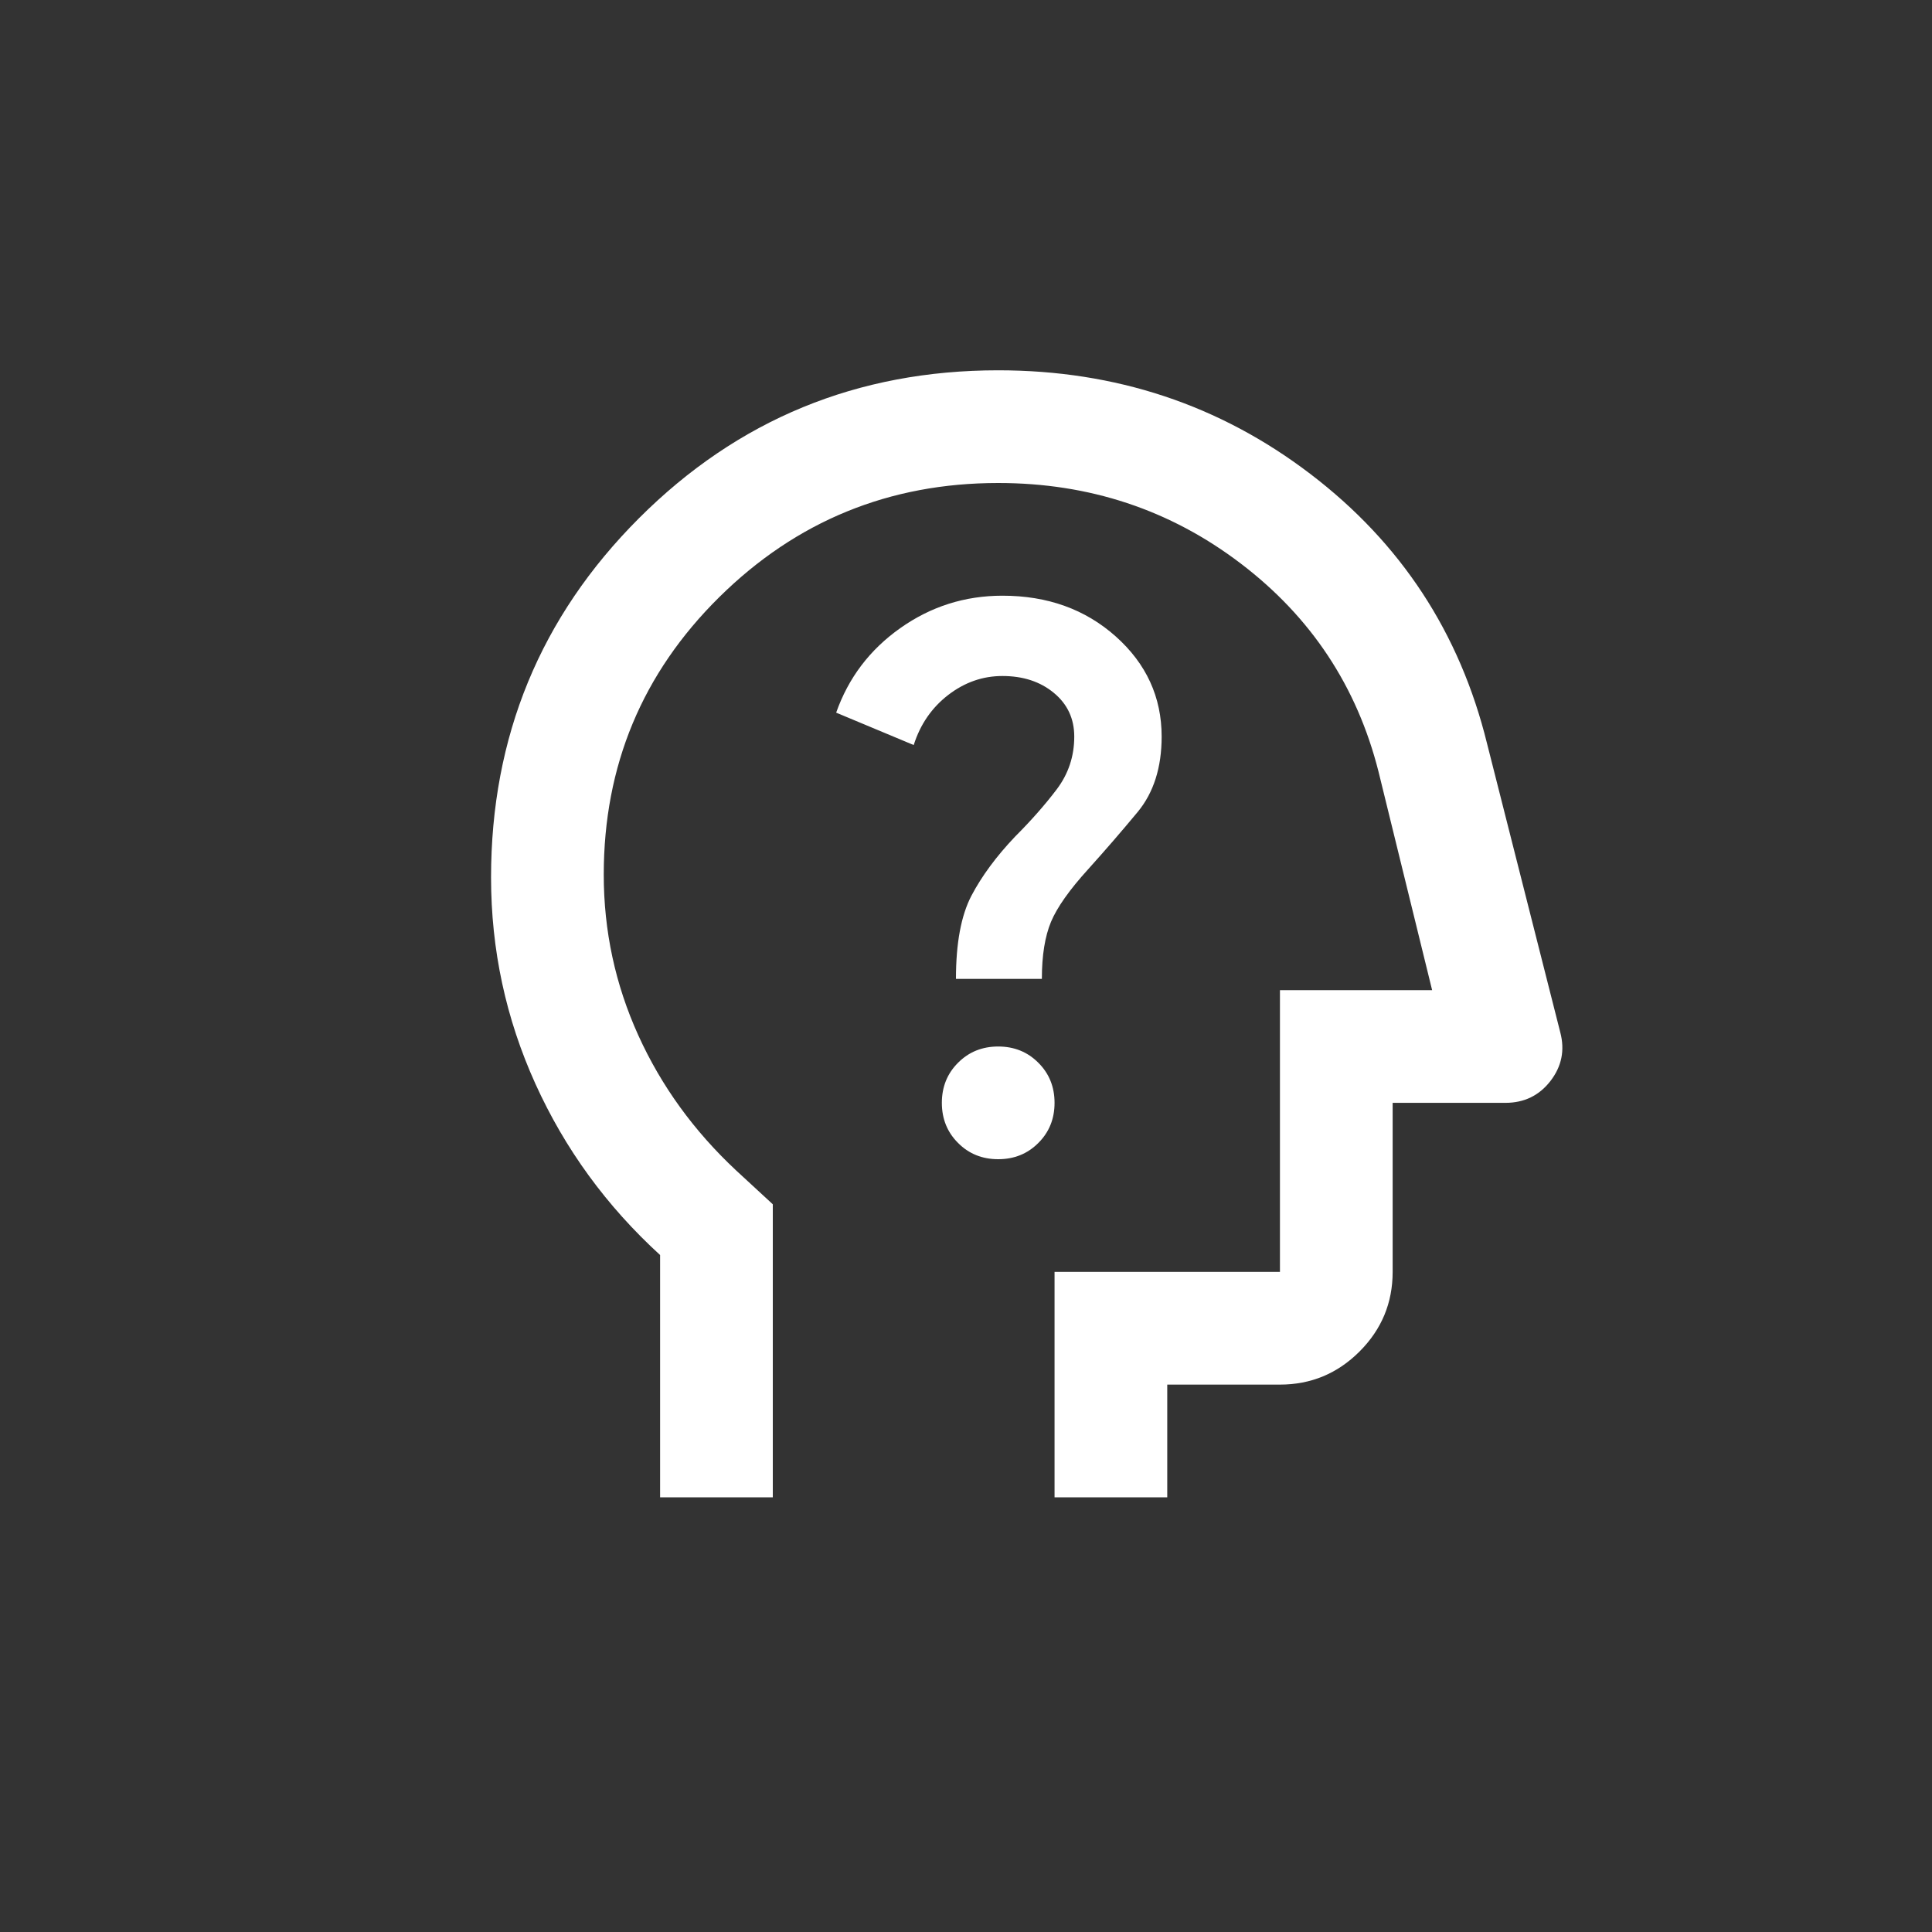 <svg width="30" height="30" viewBox="0 0 30 30" fill="none" xmlns="http://www.w3.org/2000/svg">
<rect x="0" y="0" width="30" height="30" fill="#333333" stroke="none"/>
<path d="M10.25 23.25V19.488C9.419 18.729 8.773 17.843 8.314 16.83C7.855 15.816 7.625 14.748 7.625 13.625C7.625 11.438 8.391 9.578 9.922 8.047C11.453 6.516 13.312 5.75 15.5 5.75C17.323 5.75 18.938 6.286 20.345 7.358C21.753 8.43 22.668 9.826 23.091 11.547L24.228 16.031C24.301 16.308 24.25 16.56 24.075 16.786C23.9 17.012 23.667 17.125 23.375 17.125H21.625V19.75C21.625 20.231 21.454 20.643 21.111 20.986C20.768 21.329 20.356 21.5 19.875 21.5H18.125V23.25H16.375V19.75H19.875V15.375H22.238L21.406 11.984C21.071 10.657 20.356 9.578 19.262 8.747C18.169 7.916 16.915 7.5 15.5 7.5C13.808 7.5 12.365 8.091 11.169 9.272C9.973 10.453 9.375 11.89 9.375 13.581C9.375 14.456 9.554 15.287 9.911 16.075C10.268 16.863 10.775 17.562 11.431 18.175L12 18.7V23.25H10.25ZM15.5 18C15.748 18 15.956 17.916 16.123 17.748C16.291 17.581 16.375 17.373 16.375 17.125C16.375 16.877 16.291 16.669 16.123 16.502C15.956 16.334 15.748 16.25 15.5 16.25C15.252 16.25 15.044 16.334 14.877 16.502C14.709 16.669 14.625 16.877 14.625 17.125C14.625 17.373 14.709 17.581 14.877 17.748C15.044 17.916 15.252 18 15.5 18ZM14.844 15.2H16.178C16.178 14.835 16.226 14.54 16.32 14.314C16.415 14.088 16.608 13.815 16.9 13.494C17.163 13.202 17.418 12.907 17.666 12.608C17.913 12.309 18.038 11.919 18.038 11.438C18.038 10.825 17.8 10.307 17.327 9.884C16.853 9.461 16.266 9.25 15.566 9.25C14.982 9.25 14.454 9.418 13.98 9.753C13.506 10.088 13.174 10.526 12.984 11.066L14.188 11.569C14.29 11.248 14.468 10.989 14.723 10.792C14.979 10.595 15.259 10.497 15.566 10.497C15.886 10.497 16.153 10.584 16.364 10.759C16.576 10.934 16.681 11.16 16.681 11.438C16.681 11.744 16.59 12.017 16.408 12.258C16.226 12.498 16.01 12.743 15.762 12.991C15.471 13.297 15.245 13.603 15.084 13.909C14.924 14.216 14.844 14.646 14.844 15.2Z" fill="white"/>
</svg>

